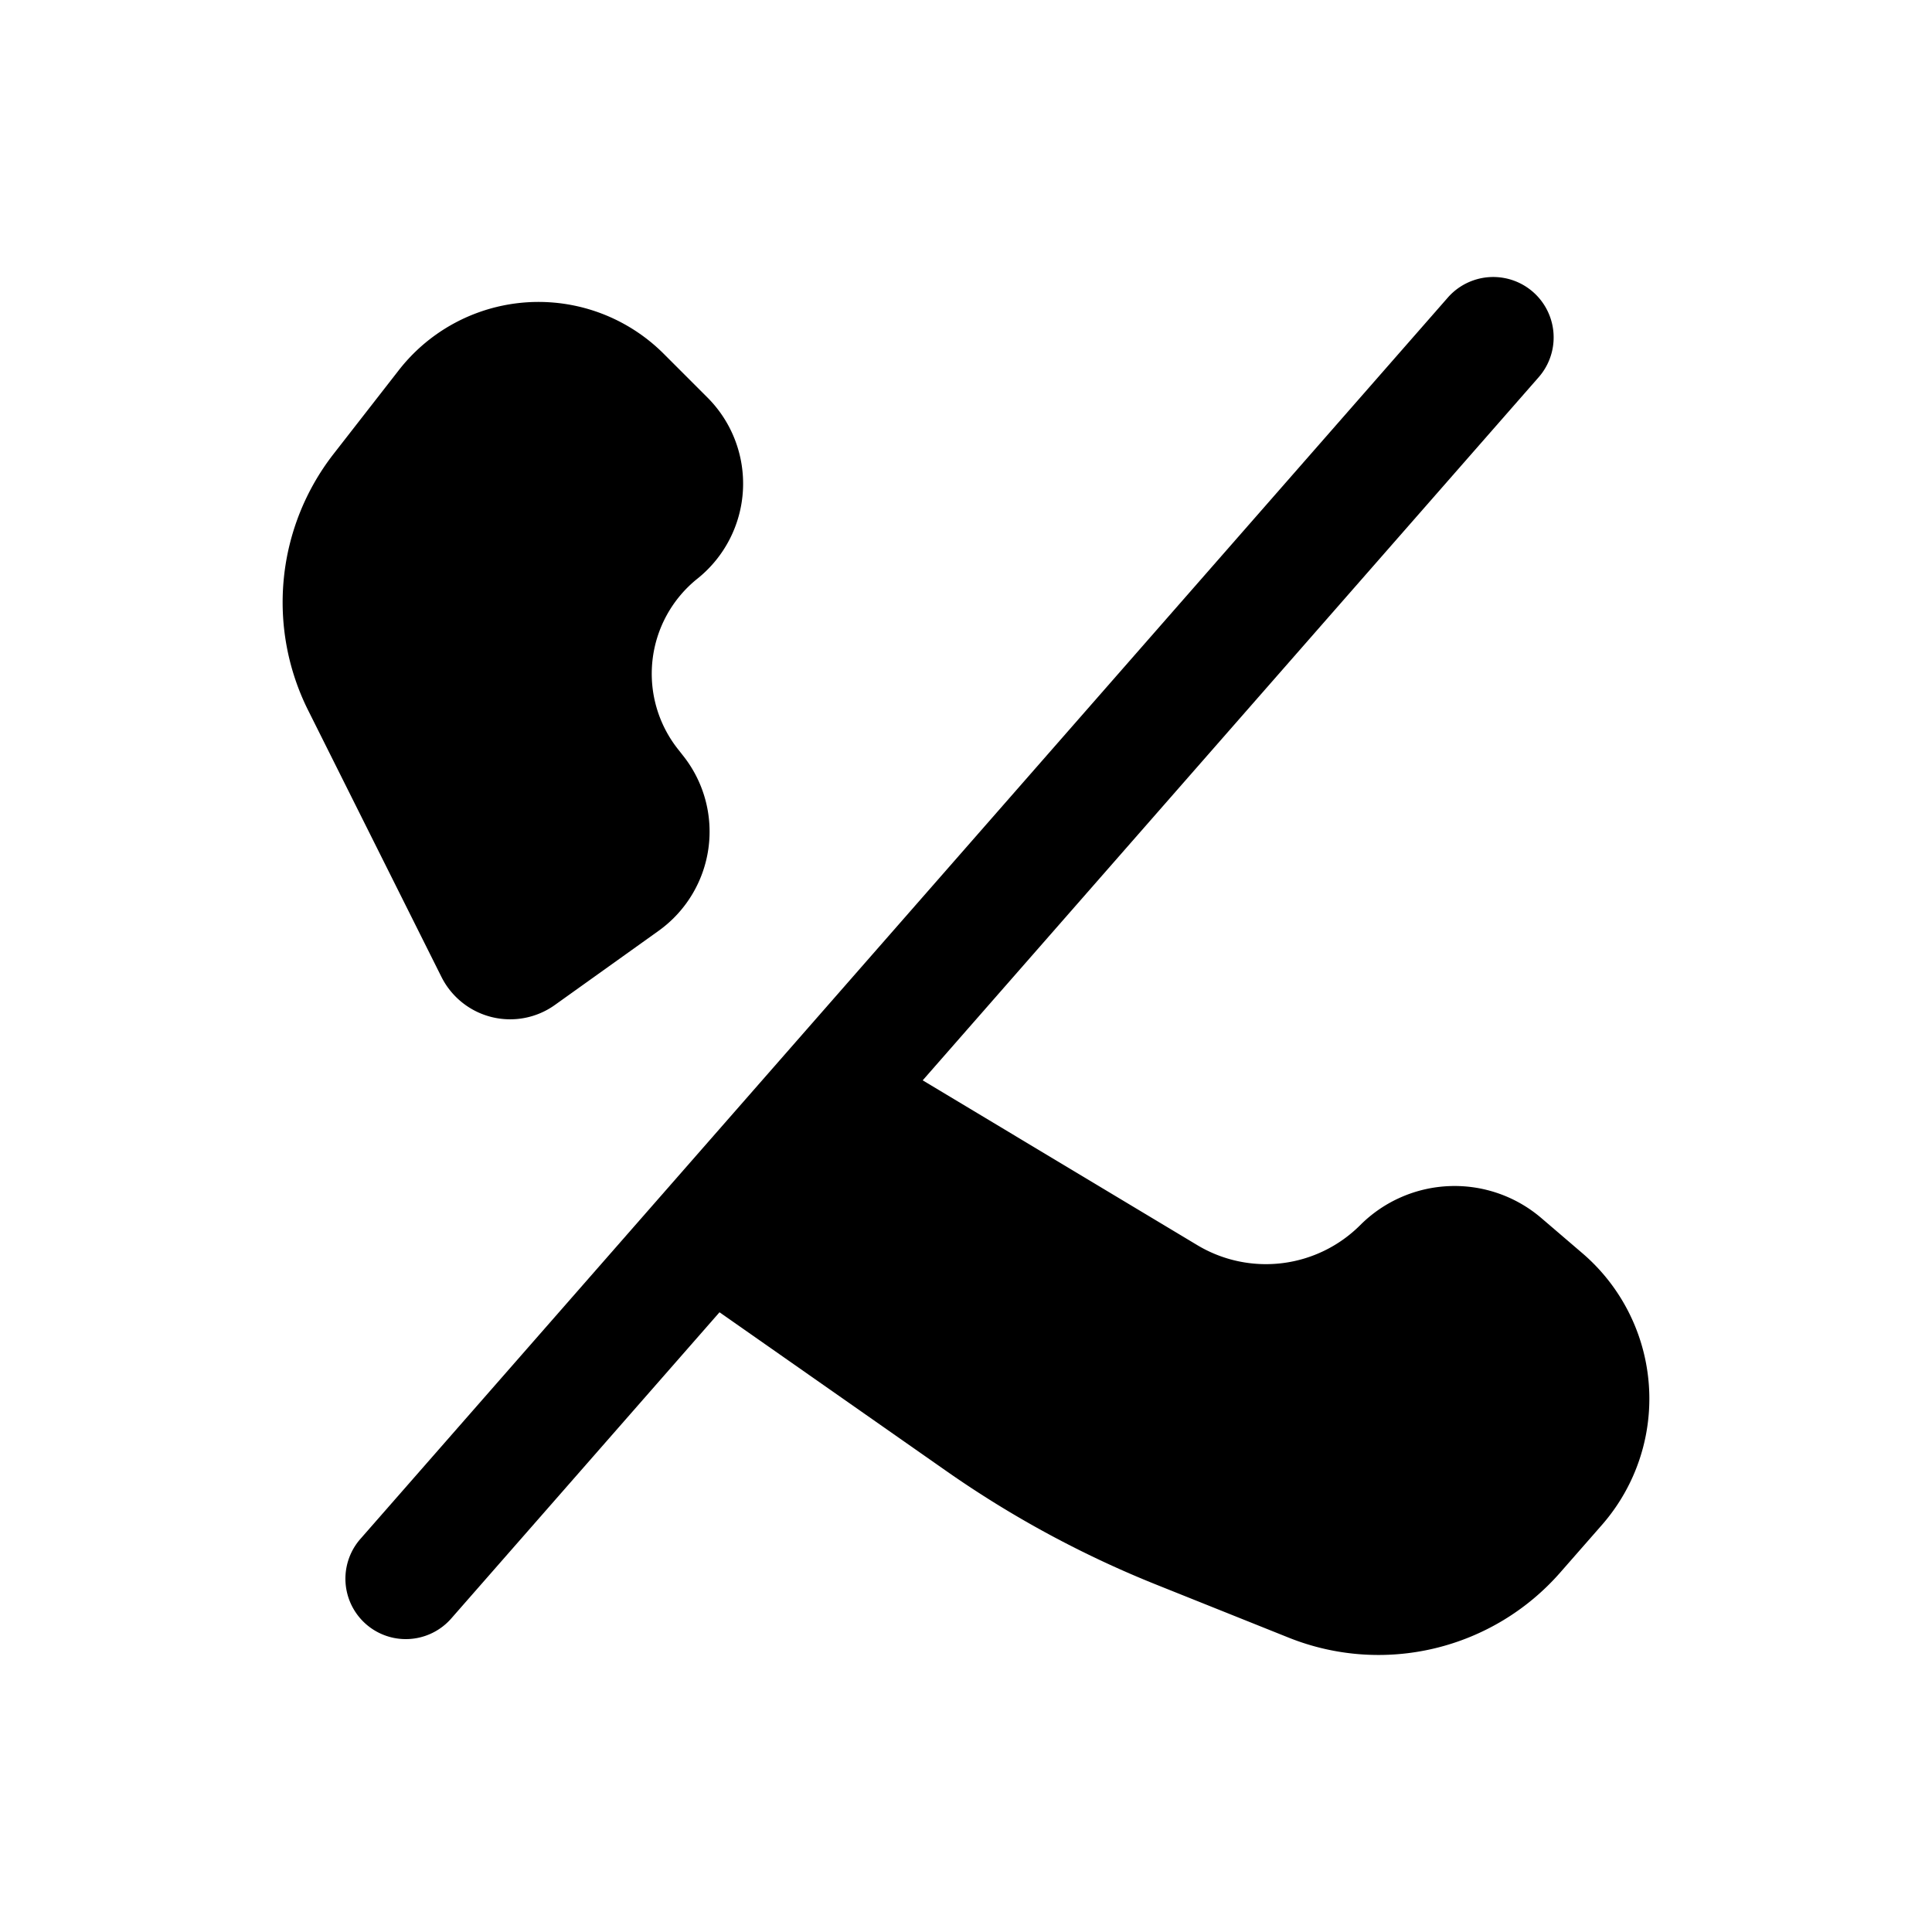 <svg xmlns="http://www.w3.org/2000/svg" viewBox="0 0 24 24" fill="currentColor" aria-hidden="true" data-slot="icon">
  <path d="m8.788 4.938-.543-.543a2.2 2.2 0 0 0-3.292.205l-.81 1.04a3 3 0 0 0-.315 3.184l1.655 3.31a.955.955 0 0 0 1.41.35l1.287-.92a1.516 1.516 0 0 0 .303-2.18l-.055-.07a1.512 1.512 0 0 1 .236-2.126 1.512 1.512 0 0 0 .124-2.25Zm10.869 10.63-.509-.436a1.657 1.657 0 0 0-2.25.086 1.657 1.657 0 0 1-2.024.25l-3.891-2.335-3 2.5 3.769 2.638c.818.573 1.7 1.05 2.627 1.42l1.631.653a3 3 0 0 0 3.372-.81l.517-.59a2.38 2.38 0 0 0-.242-3.376Z"/>
  <path d="M17.985 3.697a.75.75 0 0 1 1.129.989L5.605 20.106a.75.75 0 1 1-1.128-.989l13.508-15.42Z"/>
</svg>
